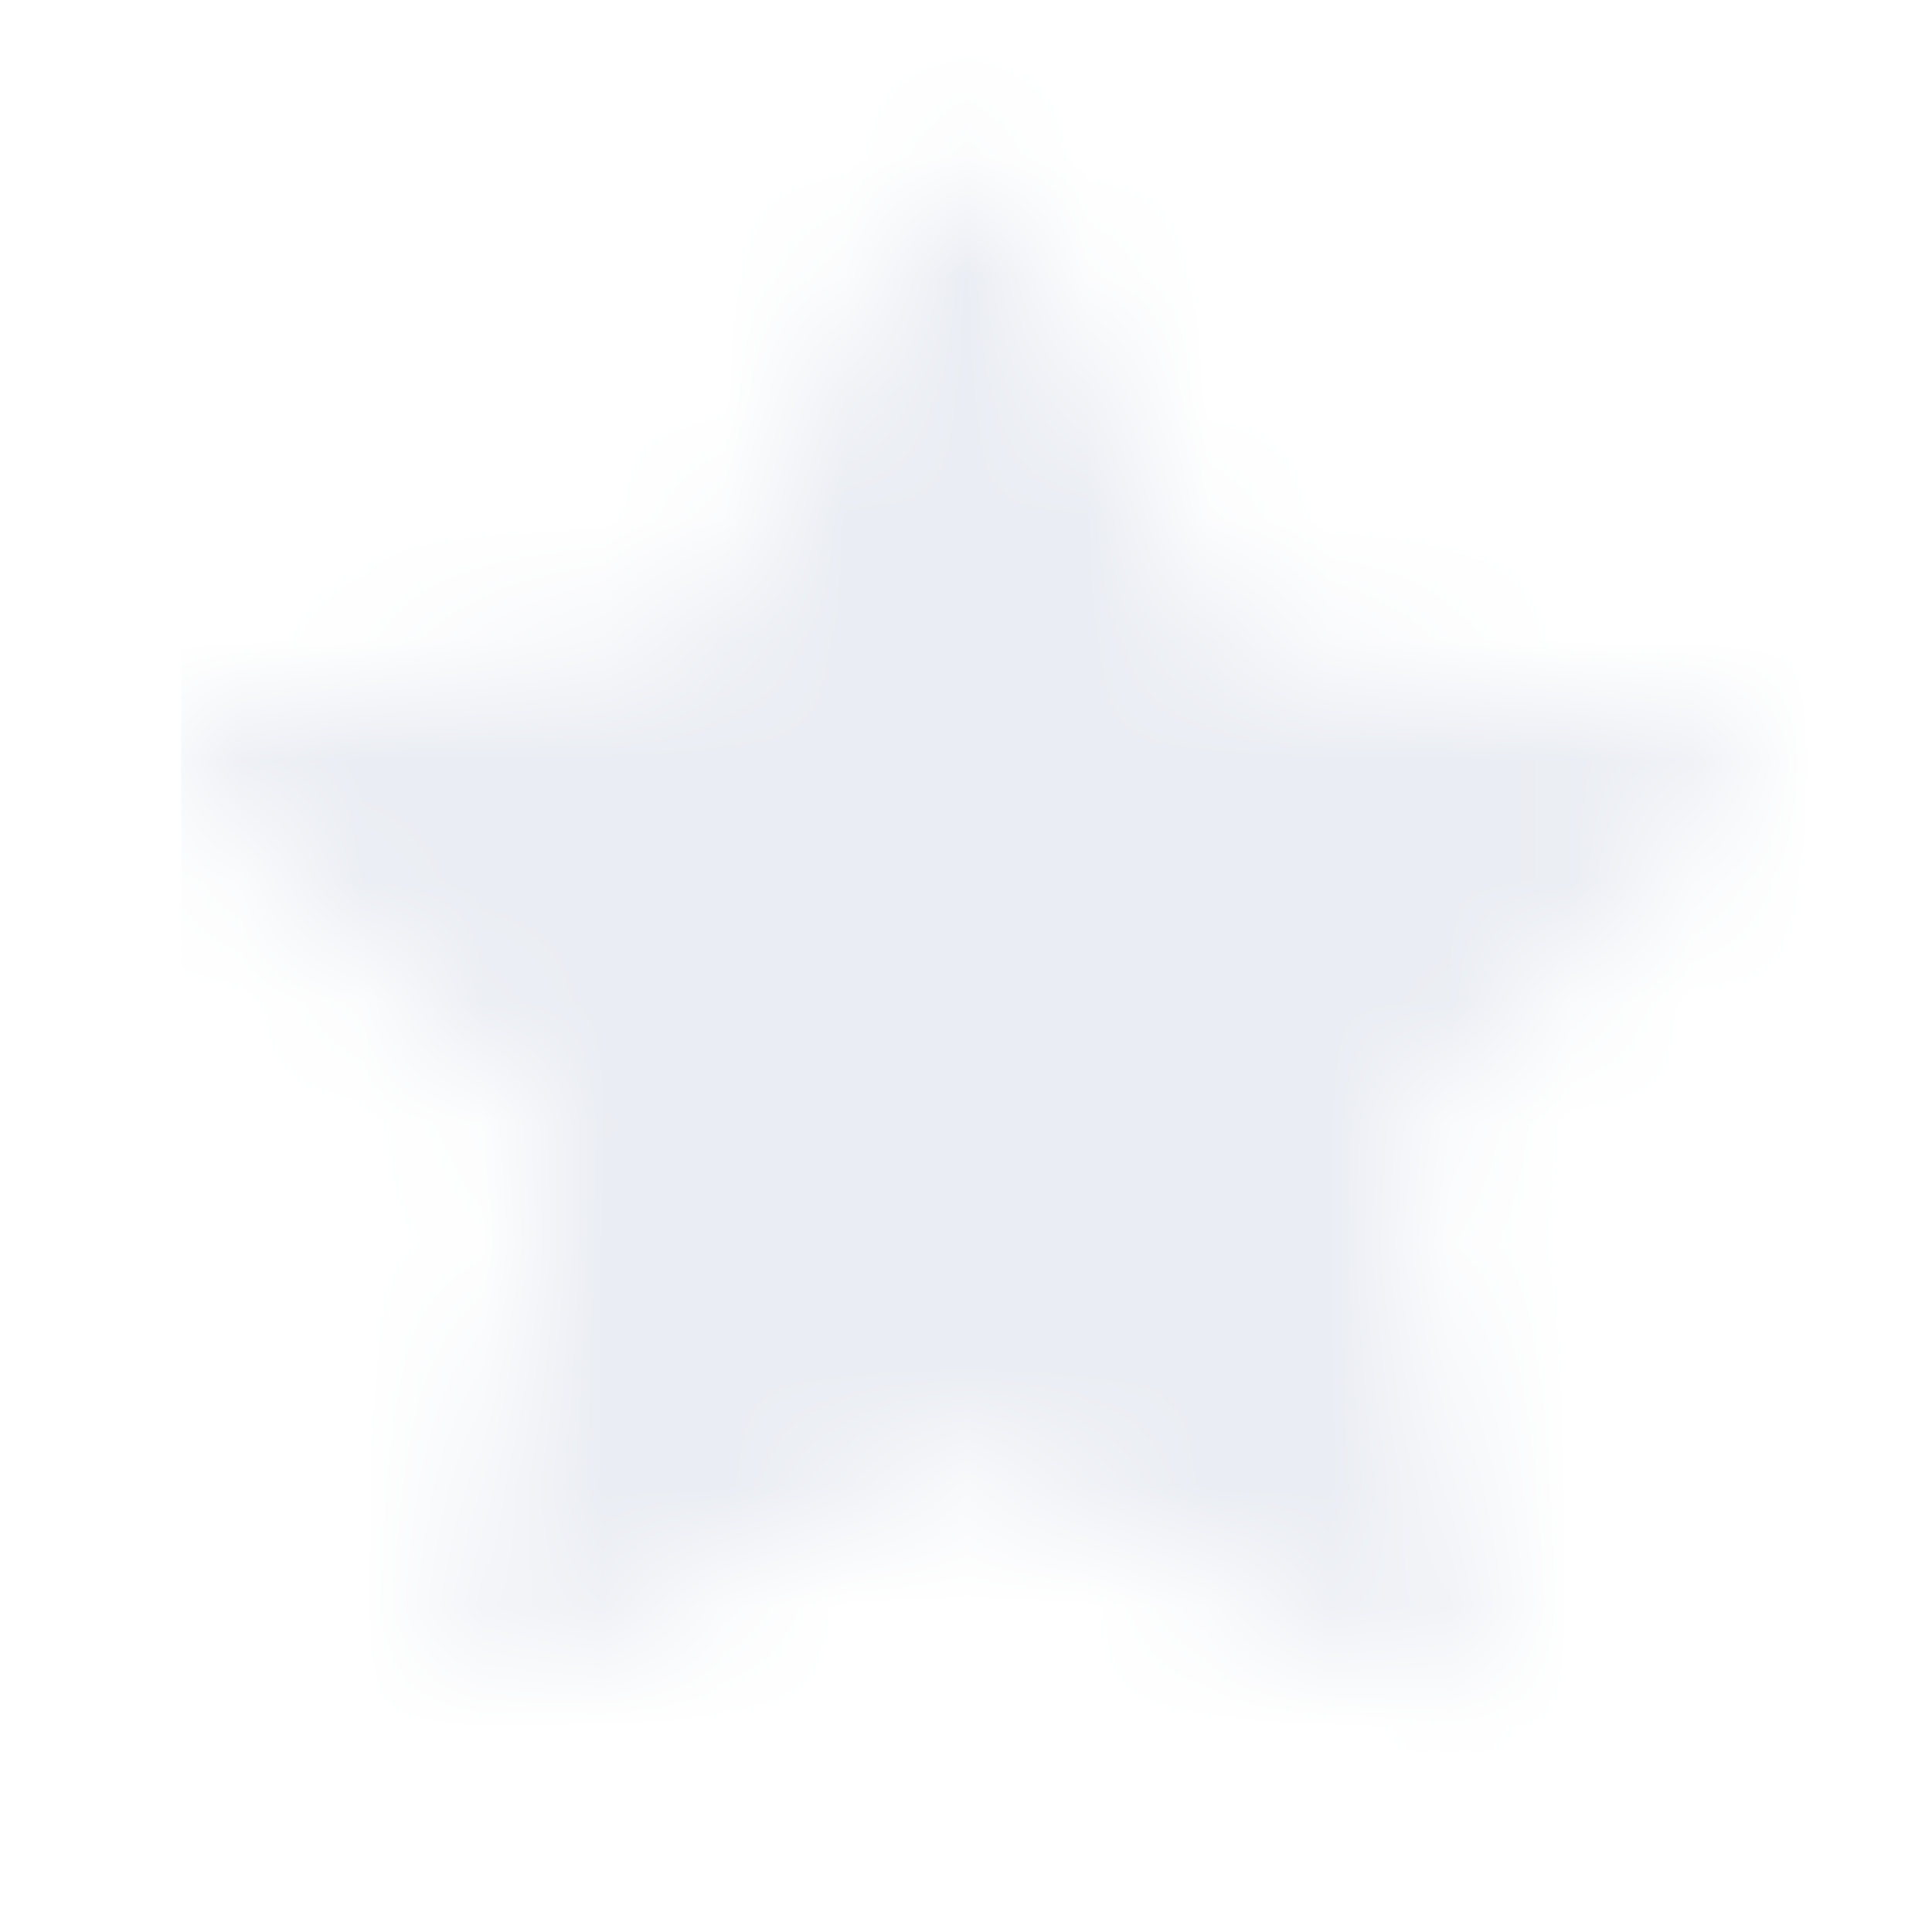 <?xml version="1.0" encoding="utf-8"?>
<!-- Generator: Adobe Illustrator 22.0.1, SVG Export Plug-In . SVG Version: 6.00 Build 0)  -->
<svg version="1.1" id="Layer_1" xmlns="http://www.w3.org/2000/svg" xmlns:xlink="http://www.w3.org/1999/xlink" x="0px" y="0px"
	 viewBox="0 0 16 16" style="enable-background:new 0 0 16 16;" xml:space="preserve">
<style type="text/css">
	.st0{filter:url(#Adobe_OpacityMaskFilter);}
	.st1{fill:#FFFFFF;}
	.st2{mask:url(#mask-2_1_);fill:#EAEDF3;}
</style>
<title>icon/ic_rating_empty_13</title>
<desc>Created with Sketch.</desc>
<g id="icon_x2F_ic_x5F_rating_x5F_empty_x5F_13">
	<g id="shape">
		<defs>
			<filter id="Adobe_OpacityMaskFilter" filterUnits="userSpaceOnUse" x="1.5" y="-2.2" width="14.6" height="16.7">
				<feColorMatrix  type="matrix" values="1 0 0 0 0  0 1 0 0 0  0 0 1 0 0  0 0 0 1 0"/>
			</filter>
		</defs>
		<mask maskUnits="userSpaceOnUse" x="1.5" y="-2.2" width="14.6" height="16.7" id="mask-2_1_">
			<g class="st0">
				<path id="path-1_2_" class="st1" d="M14.5,6.3c0,0.1-0.1,0.2-0.2,0.4l-2.8,2.8l0.7,3.9c0,0,0,0.1,0,0.2c0,0.1,0,0.2-0.1,0.3
					s-0.1,0.1-0.2,0.1c-0.1,0-0.2,0-0.3-0.1L8,12l-3.5,1.8c-0.1,0.1-0.2,0.1-0.3,0.1c-0.1,0-0.2,0-0.2-0.1s-0.1-0.2-0.1-0.3
					c0,0,0-0.1,0-0.2l0.7-3.9L1.7,6.7C1.6,6.5,1.5,6.4,1.5,6.3c0-0.2,0.1-0.3,0.4-0.4l3.9-0.6l1.8-3.6C7.7,1.6,7.8,1.5,8,1.5
					s0.3,0.1,0.4,0.3l1.8,3.6l3.9,0.6C14.4,6,14.5,6.1,14.5,6.3z"/>
			</g>
		</mask>
		<rect id="Rectangle" x="1.5" y="-2.2" class="st2" width="14.6" height="16.7"/>
	</g>
</g>
</svg>
